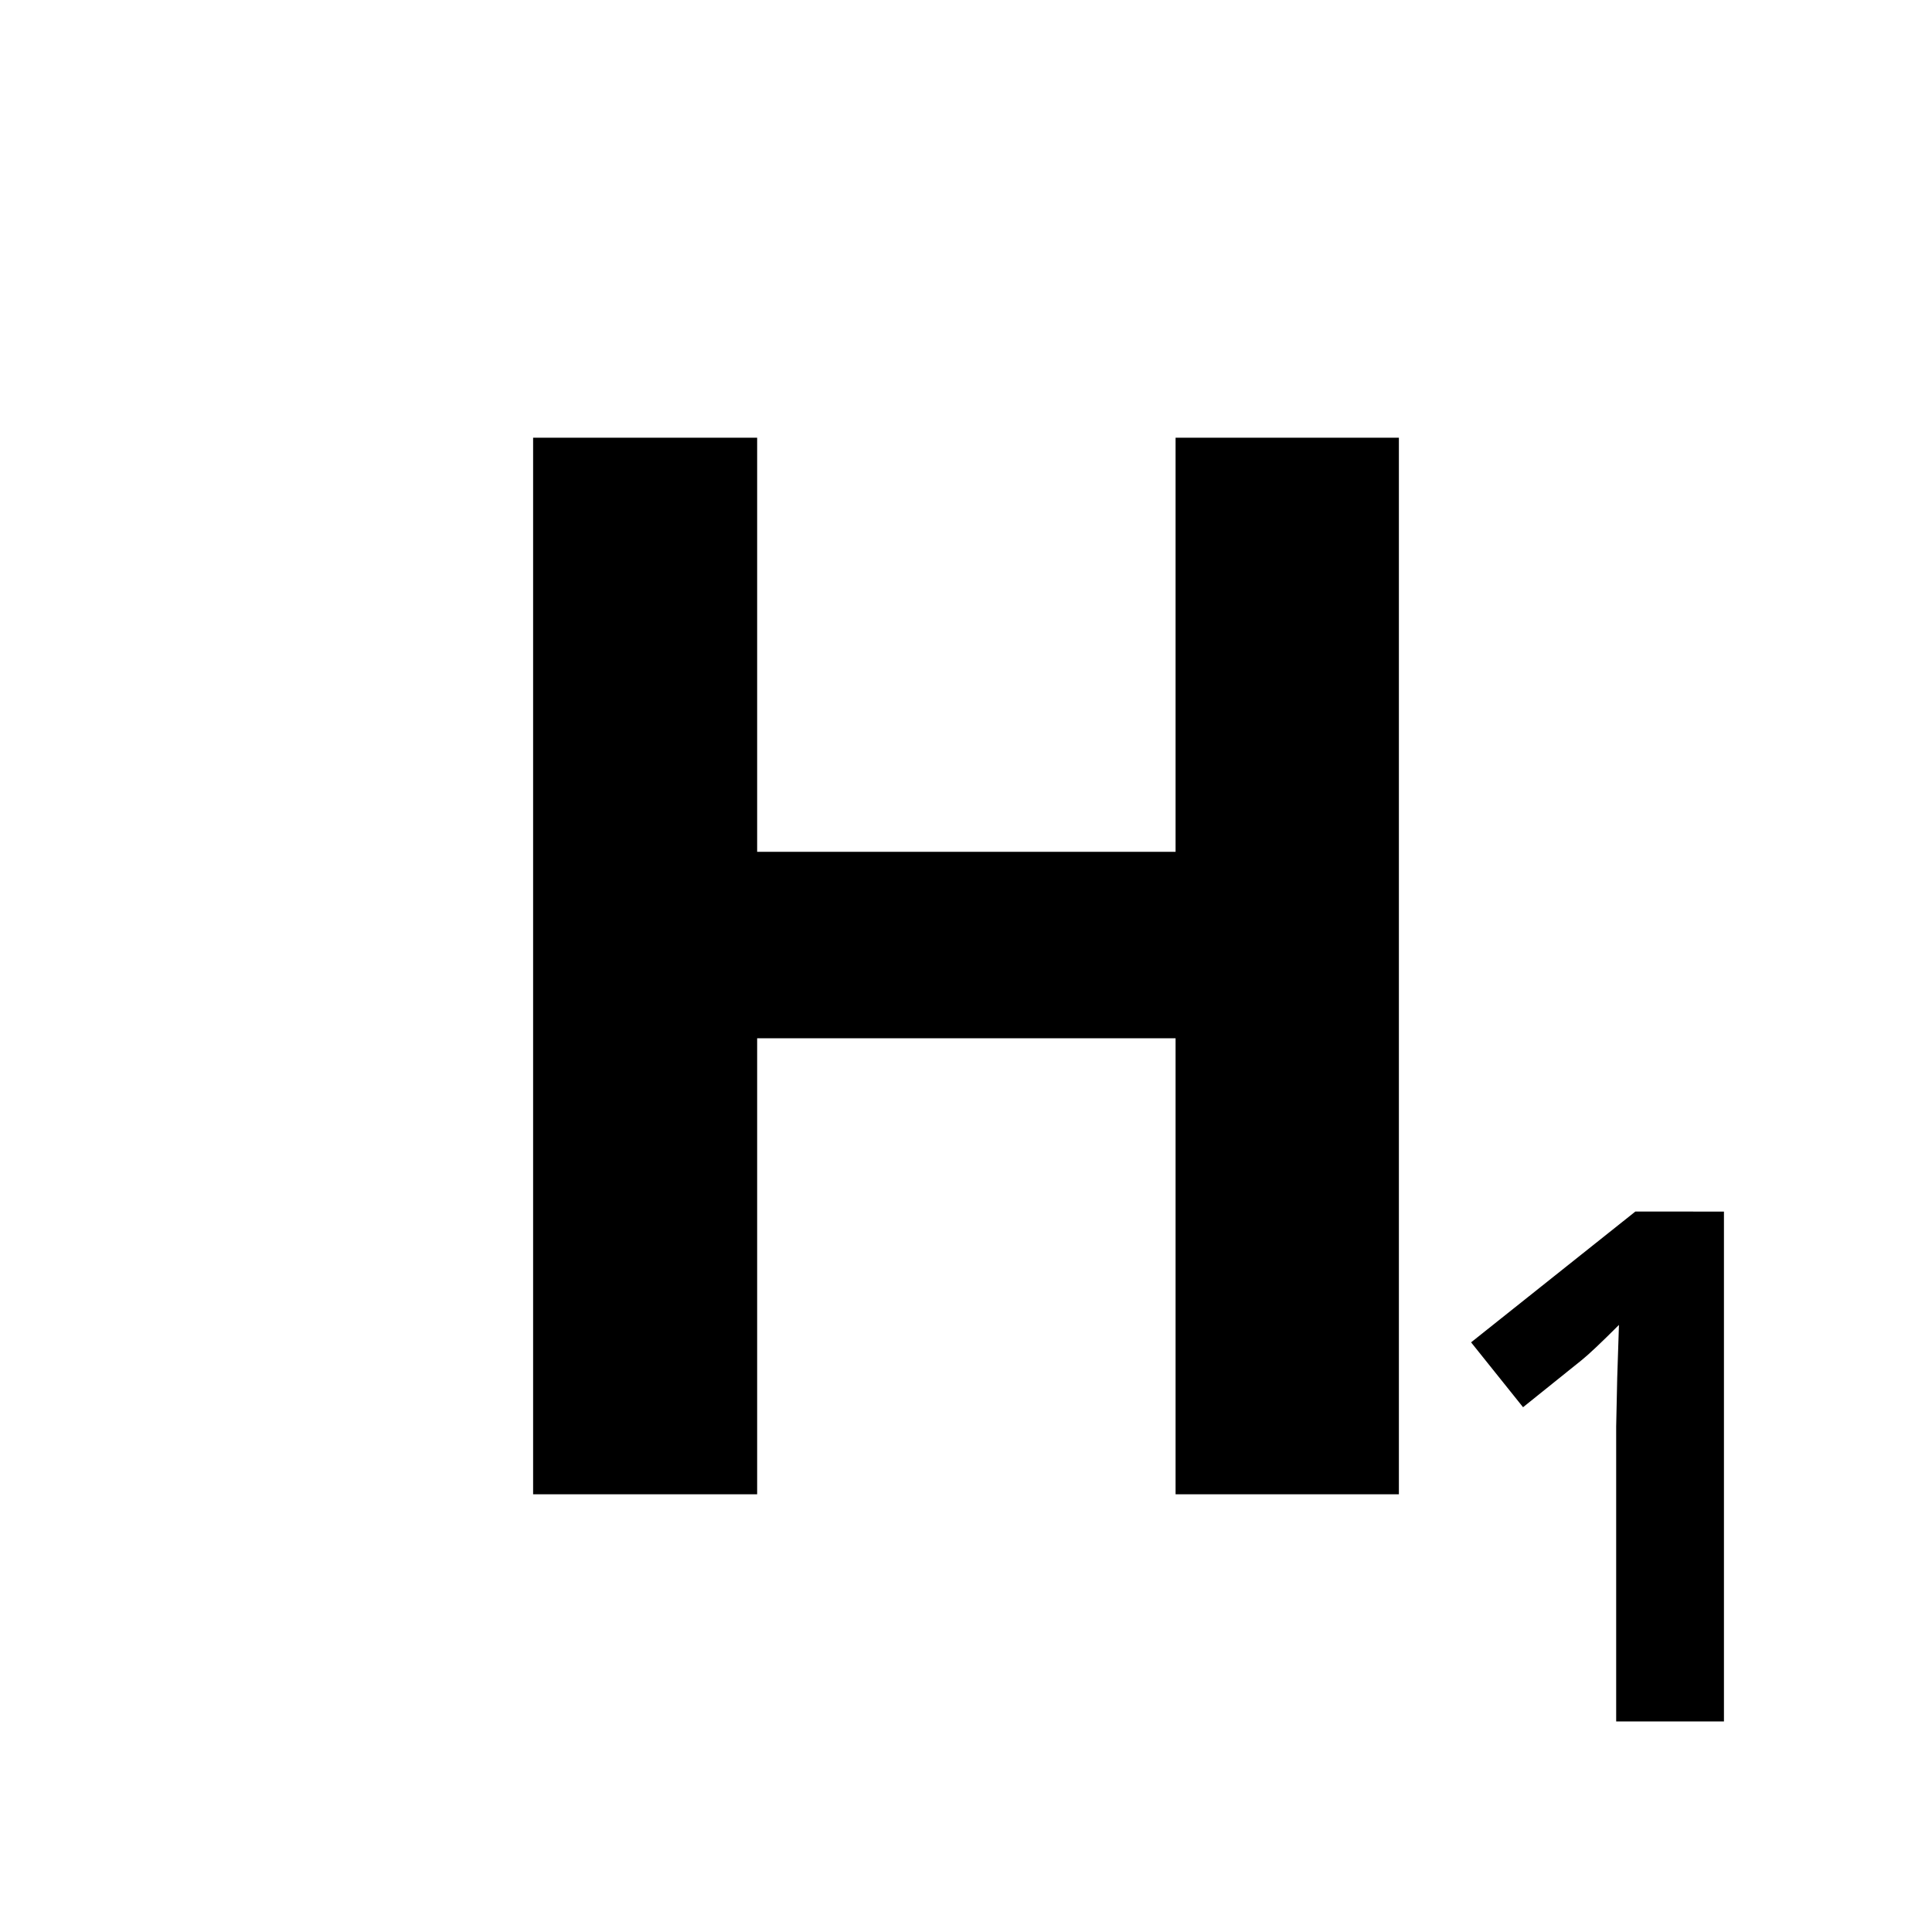 <?xml version="1.0" encoding="UTF-8" standalone="no"?>
<svg
   xmlns:dc="http://purl.org/dc/elements/1.1/"
   xmlns:cc="http://creativecommons.org/ns#"
   xmlns:rdf="http://www.w3.org/1999/02/22-rdf-syntax-ns#"
   xmlns:svg="http://www.w3.org/2000/svg"
   xmlns="http://www.w3.org/2000/svg"
   xmlns:sodipodi="http://sodipodi.sourceforge.net/DTD/sodipodi-0.dtd"
   xmlns:inkscape="http://www.inkscape.org/namespaces/inkscape"
   width="128"
   height="128"
   viewBox="0 0 128 128"
   version="1.1"
   id="svg7132"
   sodipodi:docname="text-heading1.svg"
   inkscape:version="0.92.3 (2405546, 2018-03-11)">
  <defs
     id="defs7136" />
  <sodipodi:namedview
     pagecolor="#ffffff"
     bordercolor="#666666"
     borderopacity="1"
     objecttolerance="10"
     gridtolerance="10"
     guidetolerance="10"
     inkscape:pageopacity="0"
     inkscape:pageshadow="2"
     inkscape:window-width="1920"
     inkscape:window-height="1052"
     id="namedview7134"
     showgrid="false"
     inkscape:zoom="2.95"
     inkscape:cx="-99.119712"
     inkscape:cy="66.650854"
     inkscape:window-x="1920"
     inkscape:window-y="0"
     inkscape:window-maximized="1"
     inkscape:current-layer="svg7132"
     showguides="true"
     inkscape:guide-bbox="true" />
  <!-- Generator: Sketch 57.1 (83088) - https://sketch.com -->
  <title
     id="title7125">Combined Shape</title>
  <desc
     id="desc7127">Created with Sketch.</desc>
  <path
     style="fill:#000000;fill-rule:nonzero;stroke:none;stroke-width:4.732"
     d="m 114.216,80.27 v 33.781 h -7.14 V 94.503 l 0.069,-3.212 0.115,-3.512 c -1.186,1.186 -2.01,1.964 -2.472,2.334 l -3.882,3.119 -3.443,-4.298 10.883,-8.665 z"
     id="path4556"
     inkscape:connector-curvature="0" />
  <path
     style="fill:#000000;fill-rule:nonzero;stroke:none;stroke-width:5.161"
     d="M 50.163,29 V 56.435 H 77.885 V 29 H 92.68 V 99 H 77.885 V 68.788 H 50.163 V 99 H 35.32 V 29 Z"
     id="Combined-Shape"
     inkscape:connector-curvature="0" />
</svg>
